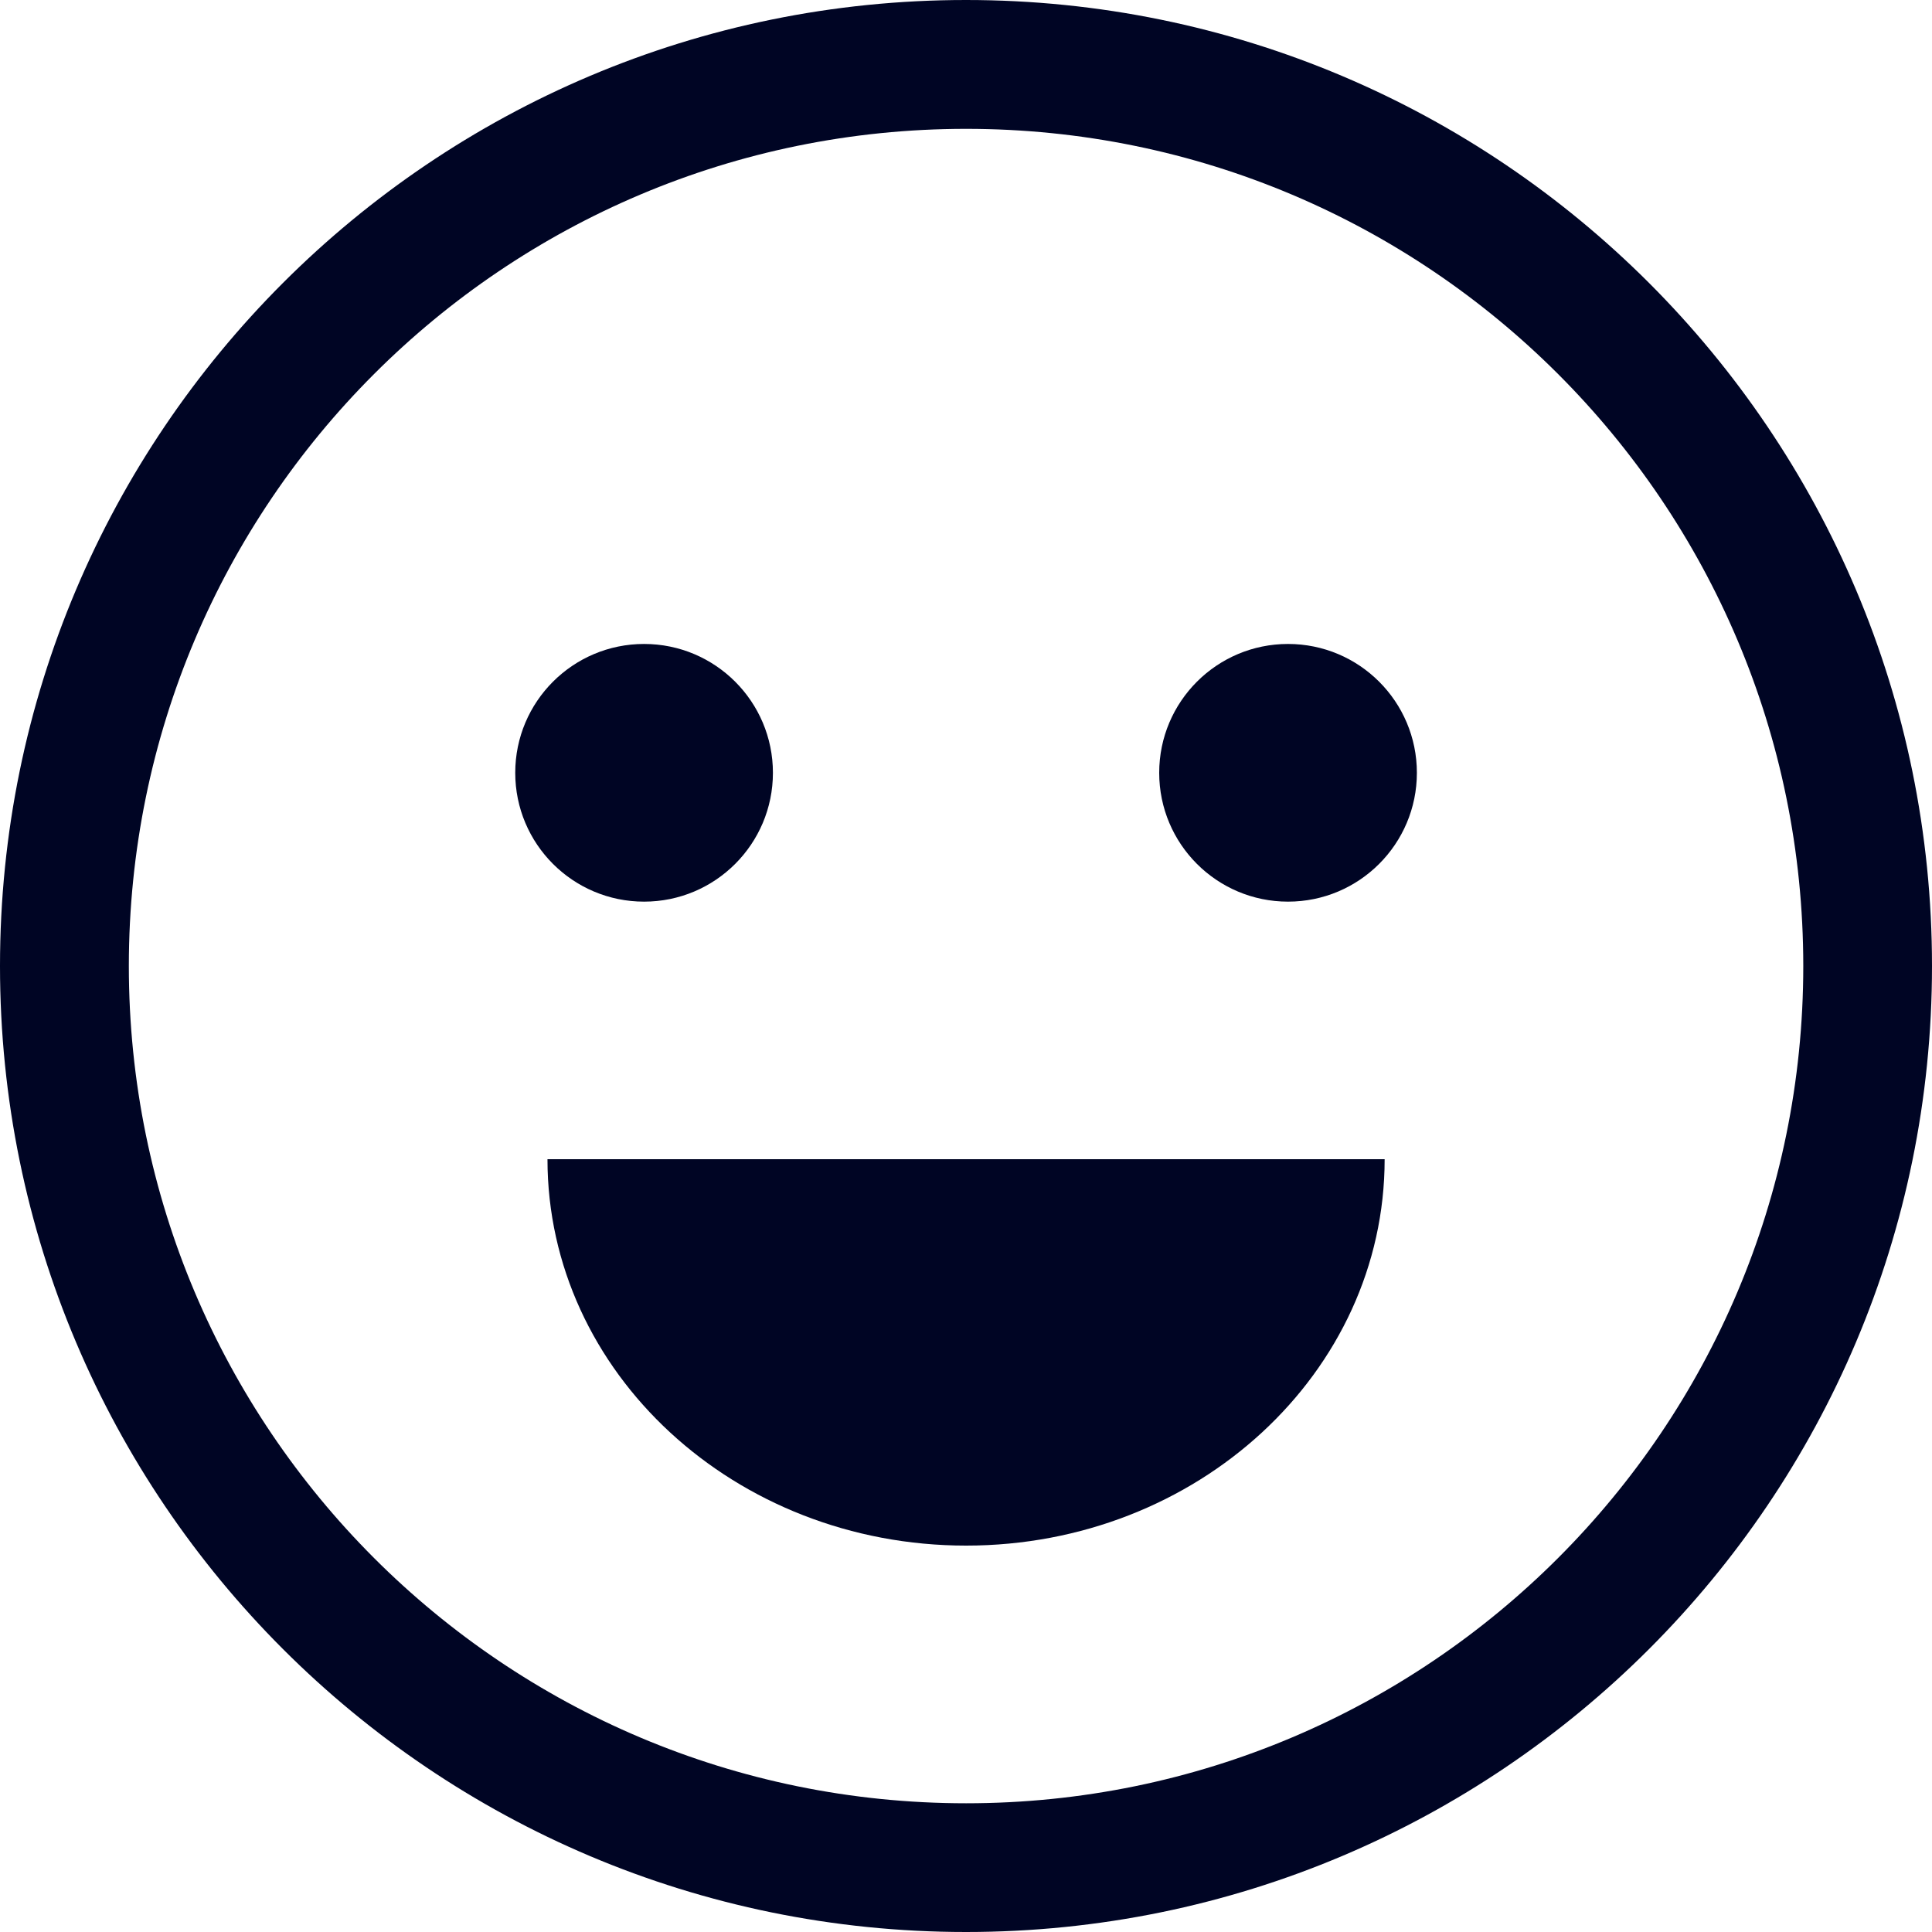 <svg width="16" height="16" viewBox="0 0 16 16" fill="none" xmlns="http://www.w3.org/2000/svg">
<path fill-rule="evenodd" clip-rule="evenodd" d="M0 8C0 12.418 3.582 16 8 16C12.418 16 16 12.418 16 8C16 3.582 12.418 0 8 0C3.582 0 0 3.582 0 8ZM14.934 8C14.934 11.829 11.83 14.934 8.001 14.934C4.171 14.934 1.067 11.829 1.067 8C1.067 4.171 4.171 1.067 8.001 1.067C11.83 1.067 14.934 4.171 14.934 8Z" fill="#000524"/>
<path d="M4.534 9.6C4.534 11.367 6.086 12.8 8.001 12.8C9.915 12.8 11.467 11.367 11.467 9.6C11.422 9.6 4.534 9.6 4.534 9.6Z" fill="#000524"/>
<circle cx="5.334" cy="6.4" r="1.067" fill="#000524"/>
<ellipse cx="10.667" cy="6.4" rx="1.067" ry="1.067" fill="#000524"/>
</svg>
